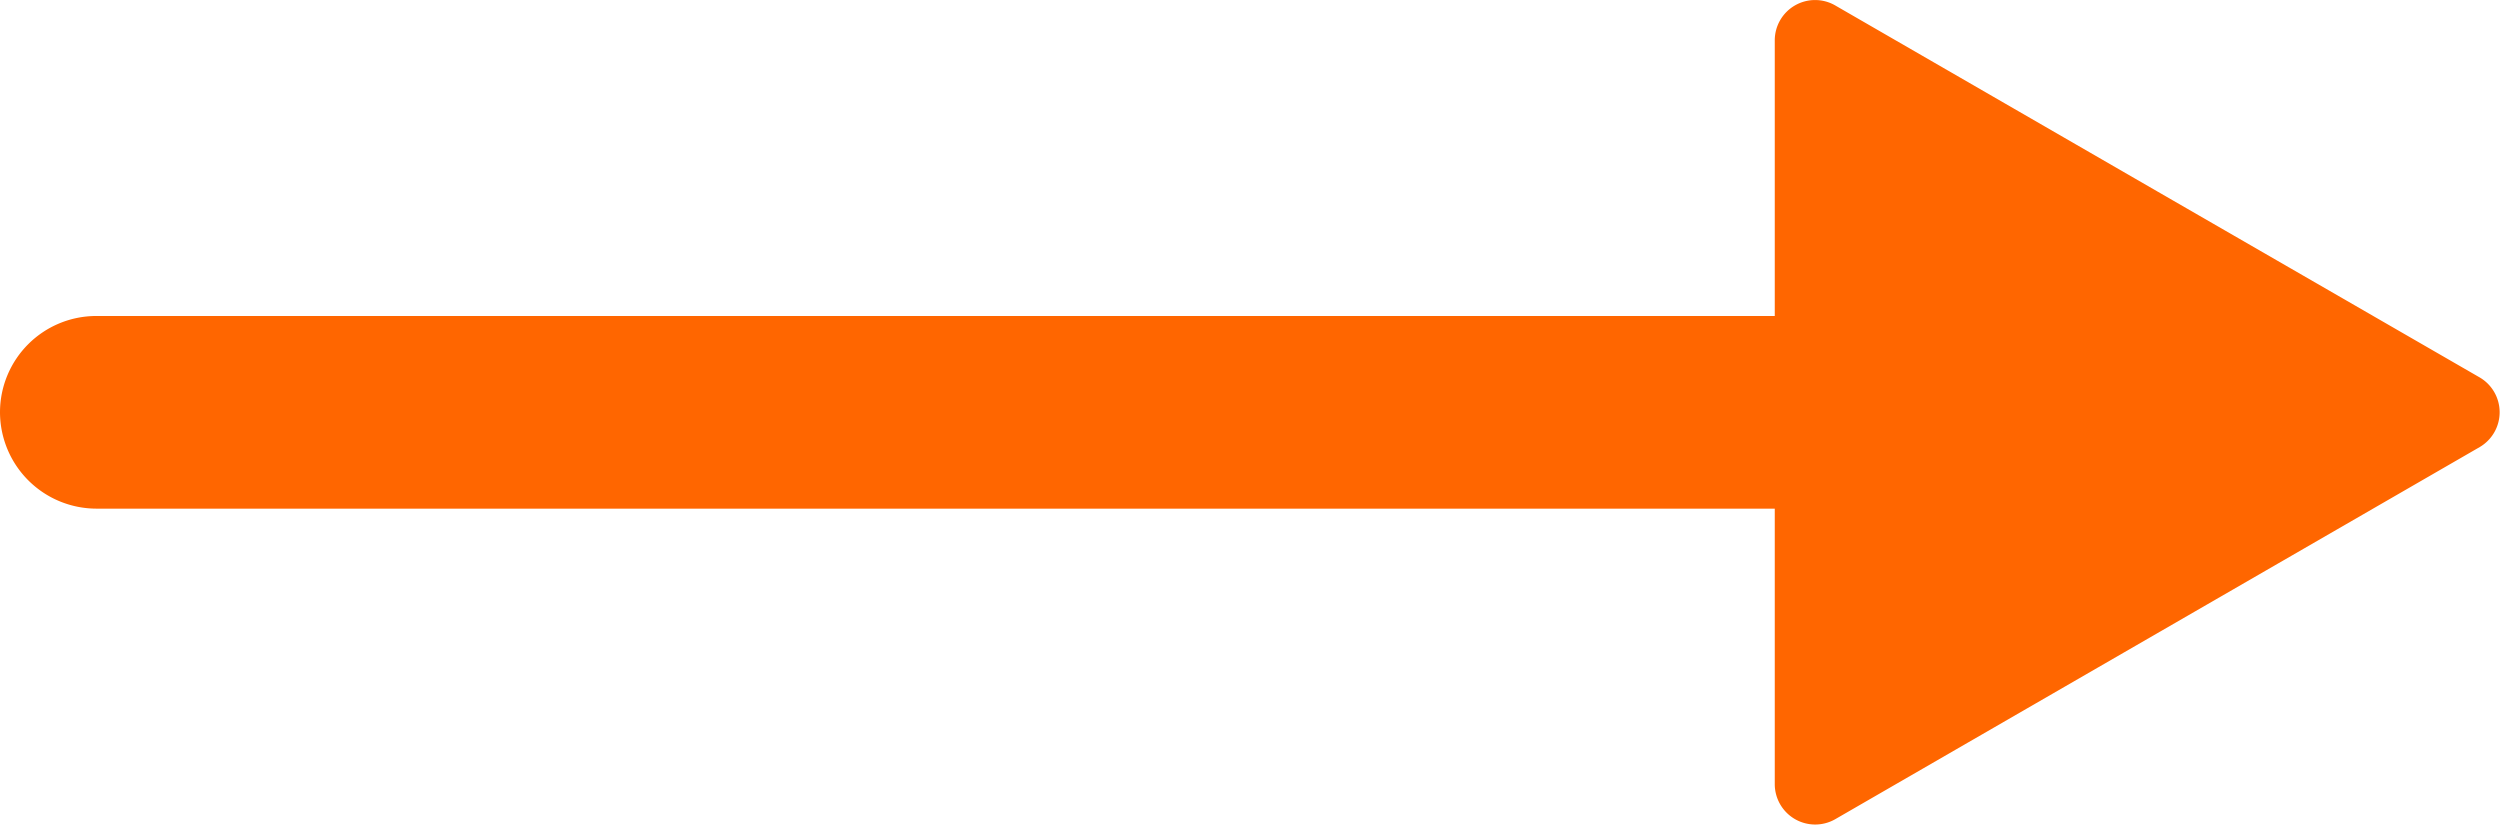 <svg xmlns="http://www.w3.org/2000/svg" width="54.503" height="17.985" viewBox="0 0 54.503 17.985">
  <path id="Path_20037" data-name="Path 20037" d="M-207.485,915.684l-7.026-4.054-7.026-4.057a.879.879,0,0,0-1.319.76v6.01h-36.586a2.1,2.1,0,0,0-2.106,2.1,2.106,2.106,0,0,0,2.106,2.1h36.586v6.007a.881.881,0,0,0,1.319.763l7.026-4.057,7.026-4.057A.88.88,0,0,0-207.485,915.684Z" transform="translate(261.548 -907.454)" fill="#f60"/>
</svg>
